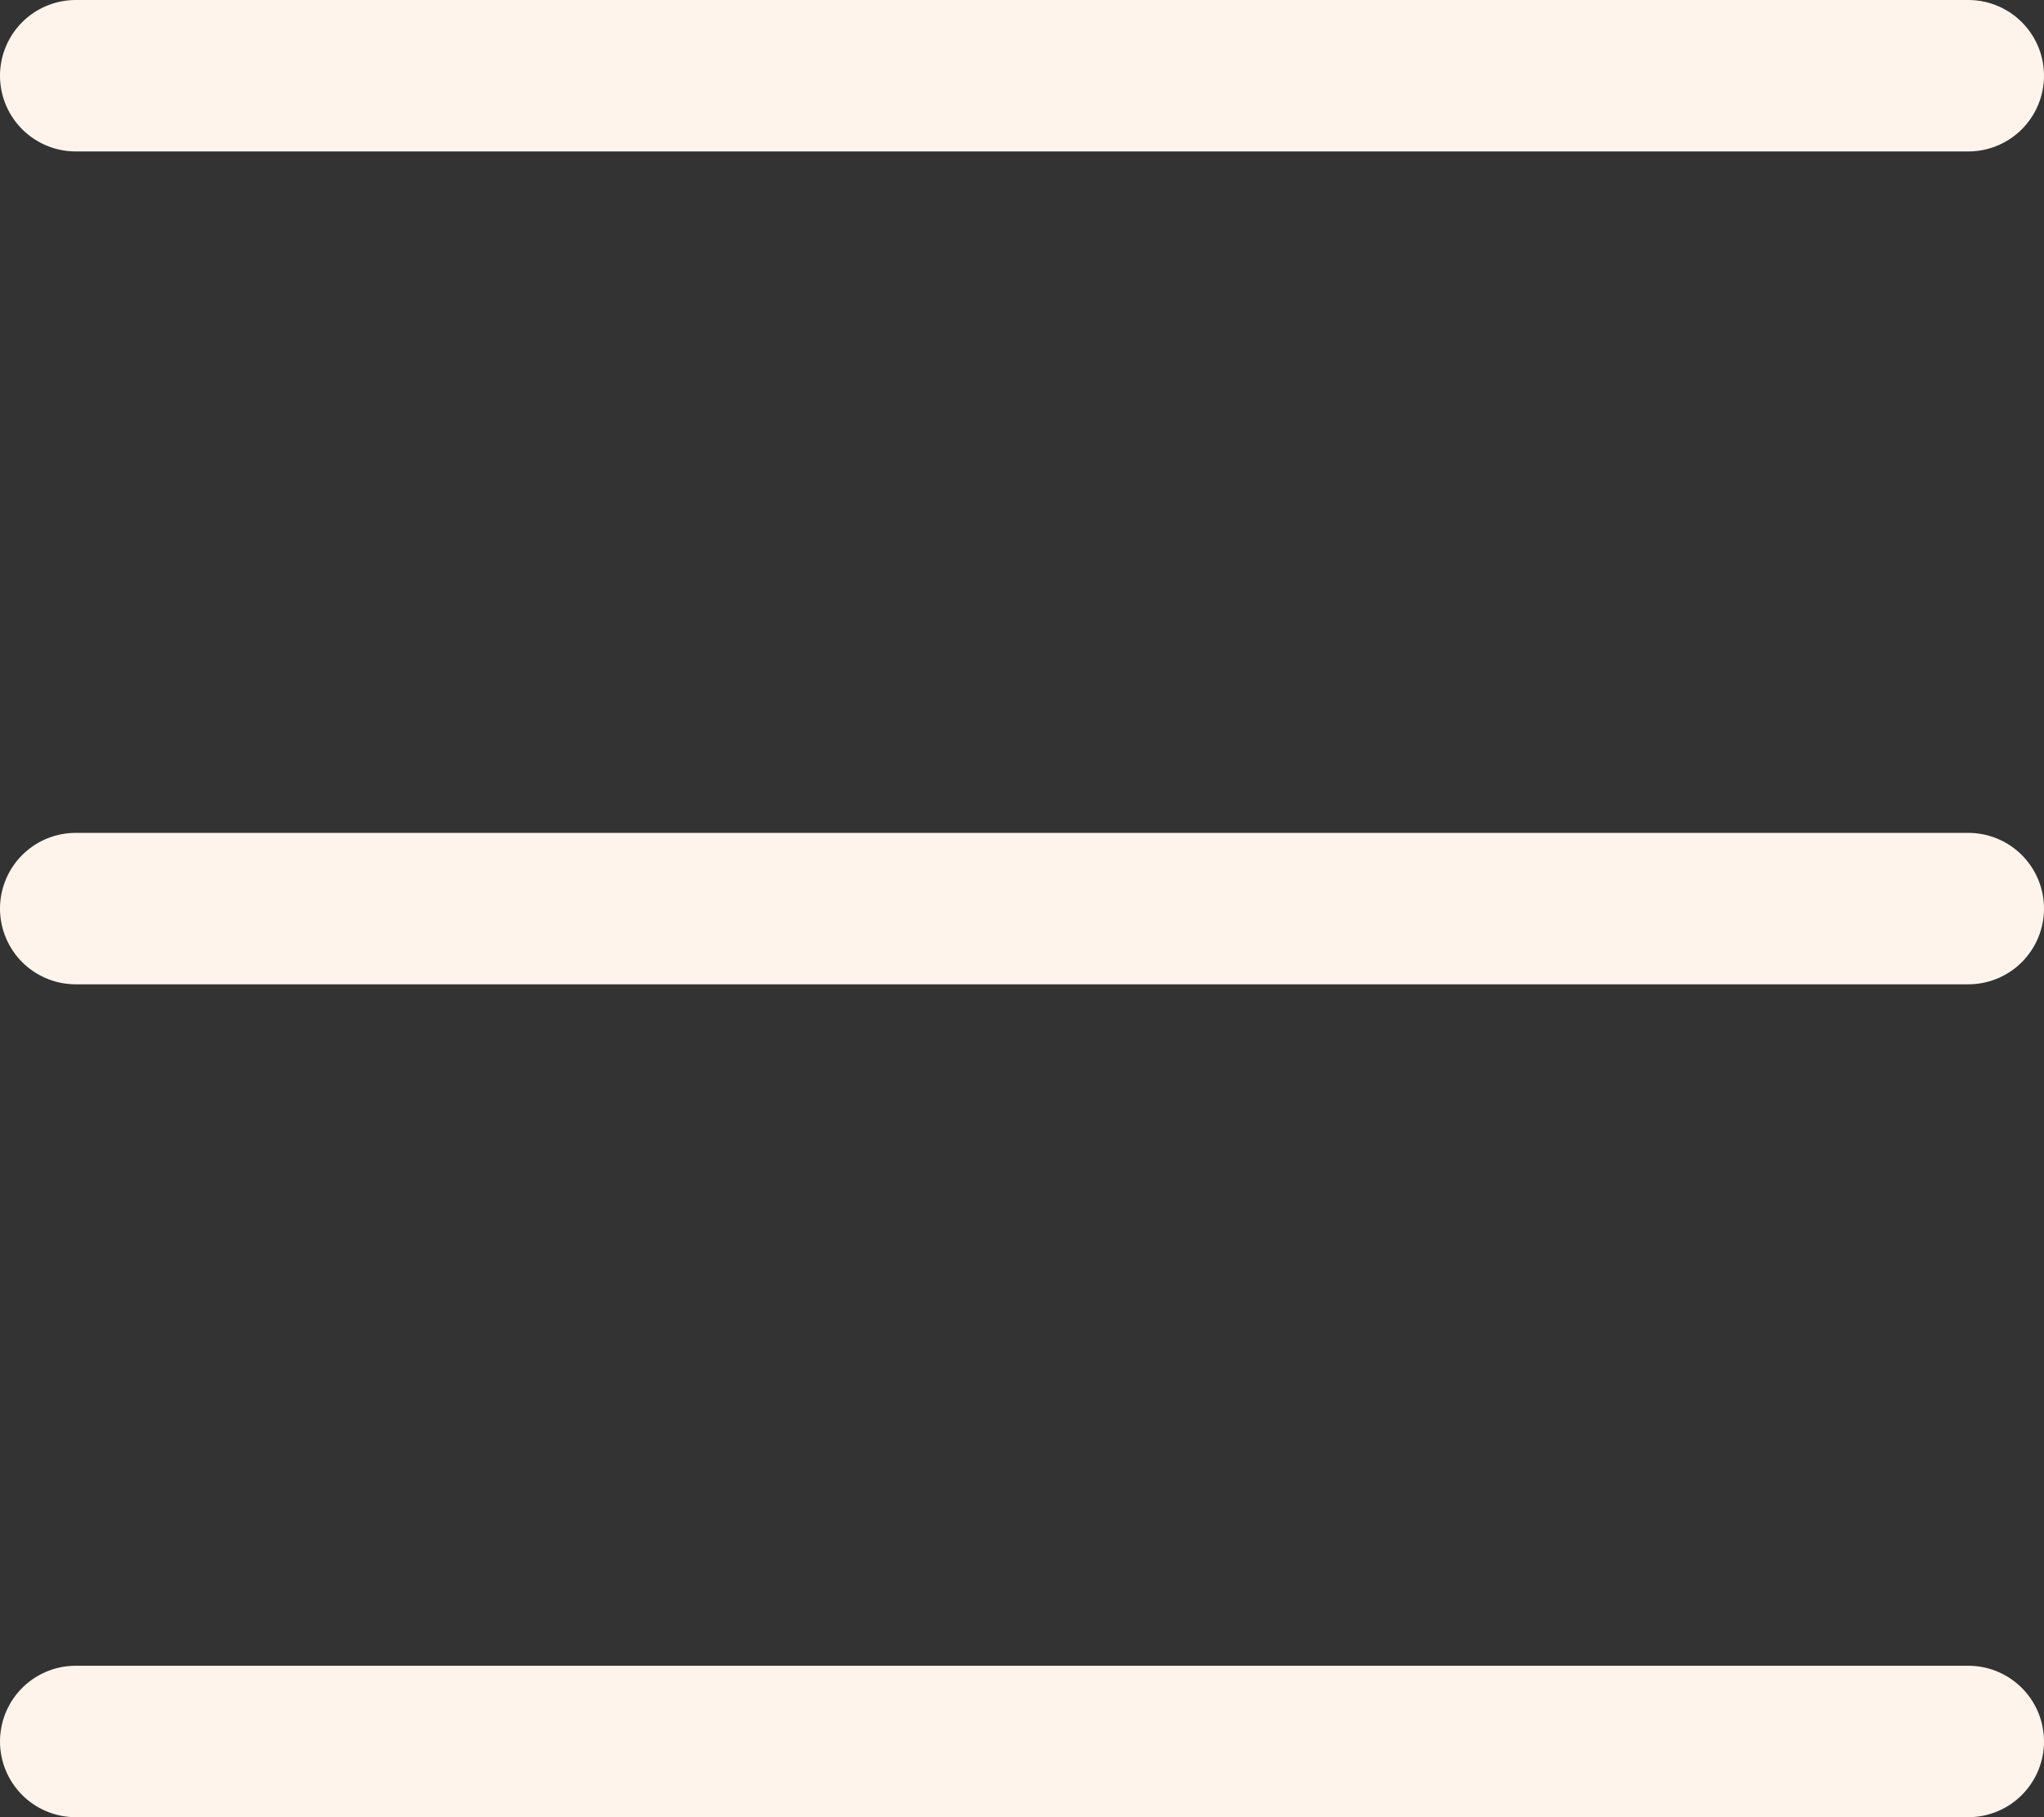 <svg width="27" height="24" viewBox="0 0 27 24" fill="none" xmlns="http://www.w3.org/2000/svg">
<rect x="0" y="0" width="27" height="24" fill="#333333" stroke="none"/>
<path d="M1 1L26 1" stroke="#FFF4EB" stroke-width="2" stroke-linecap="round"/>
<path d="M1 12L26 12" stroke="#FFF4EB" stroke-width="2" stroke-linecap="round"/>
<path d="M1 23L26 23" stroke="#FFF4EB" stroke-width="2" stroke-linecap="round"/>
</svg>
